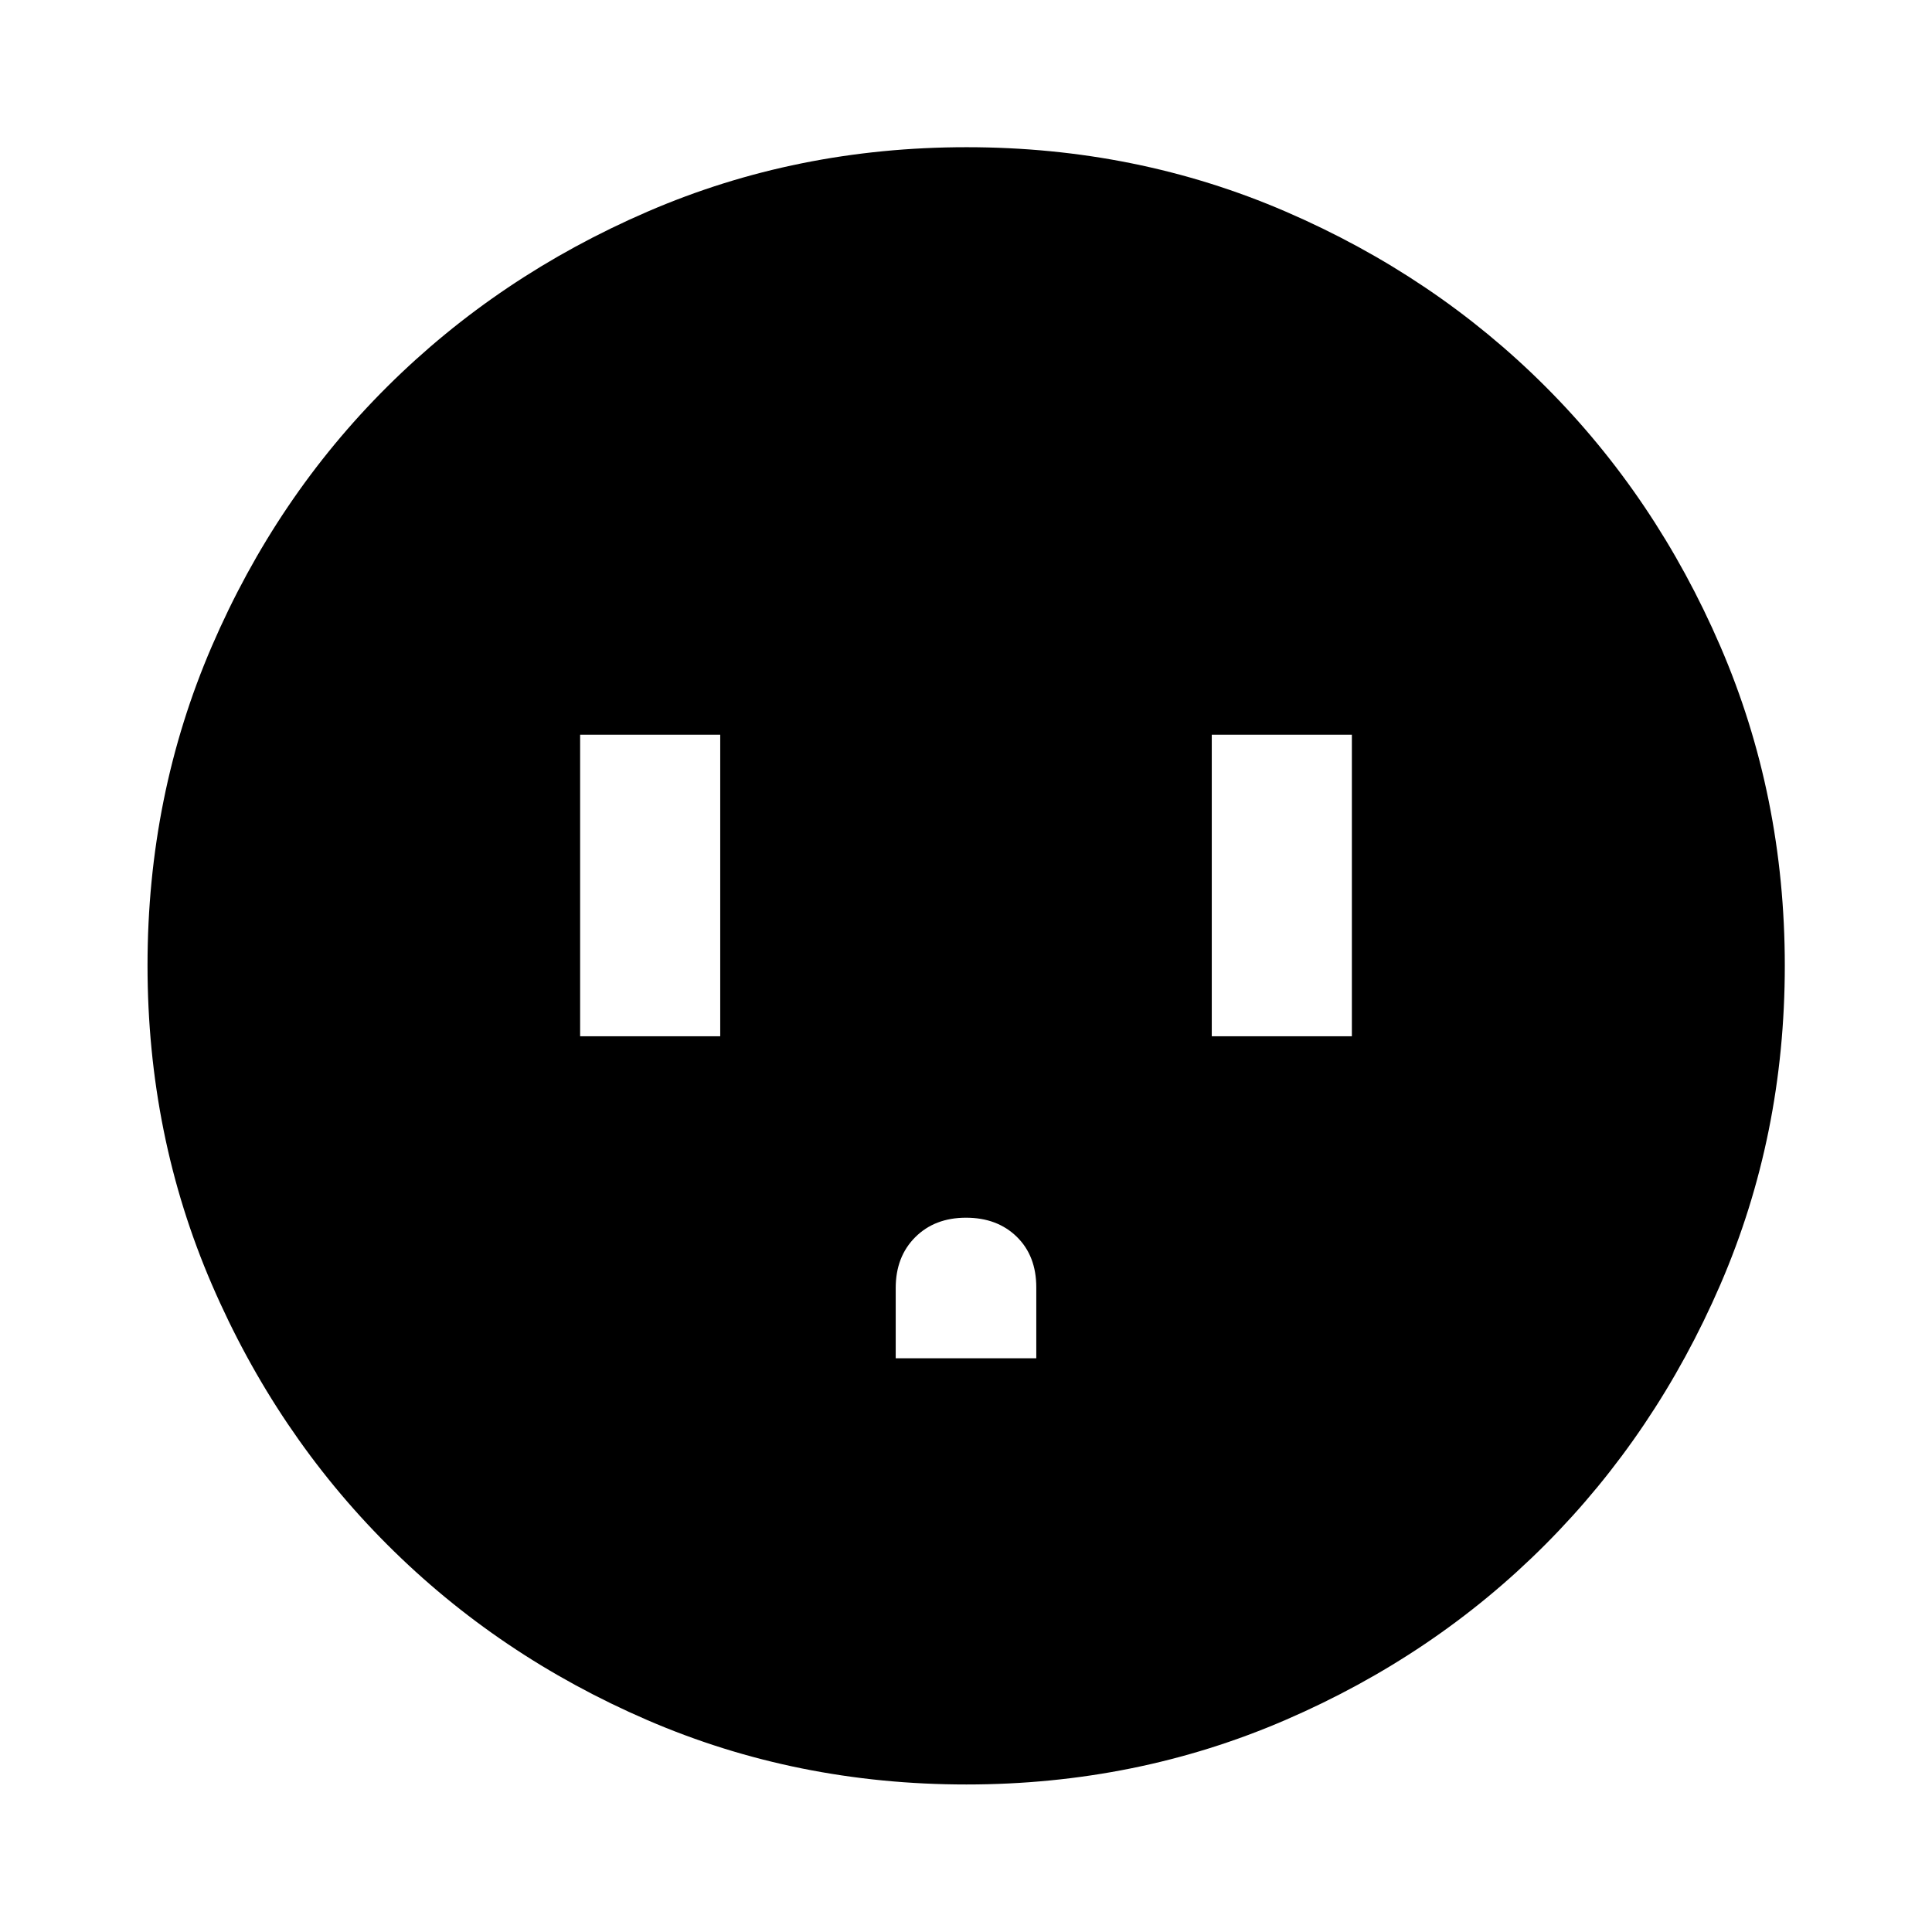 <svg xmlns="http://www.w3.org/2000/svg" height="40" viewBox="0 -960 960 960" width="40"><path d="M288.261-445.073h69.616v-149.854h-69.616v149.854Zm156.812 160h69.854v-35.223q0-15.675-9.692-25.153-9.693-9.478-25.235-9.478t-25.235 9.692q-9.692 9.693-9.692 25.235v34.927Zm157.05-160h69.616v-149.854h-69.616v149.854ZM480.199-73.304q-84.439 0-158.475-31.959-74.037-31.958-129.27-87.191-55.233-55.233-87.191-129.298-31.959-74.064-31.959-158.559 0-84.496 31.959-158.582 31.958-74.087 87.166-128.995t129.284-86.937q74.076-32.03 158.585-32.03 84.509 0 158.614 32.017 74.105 32.018 129.001 86.905 54.897 54.886 86.919 129.086 32.023 74.199 32.023 158.67 0 84.461-32.03 158.495-32.029 74.034-86.937 129.124-54.908 55.091-129.079 87.173-74.171 32.08-158.61 32.08Z"/></svg>
